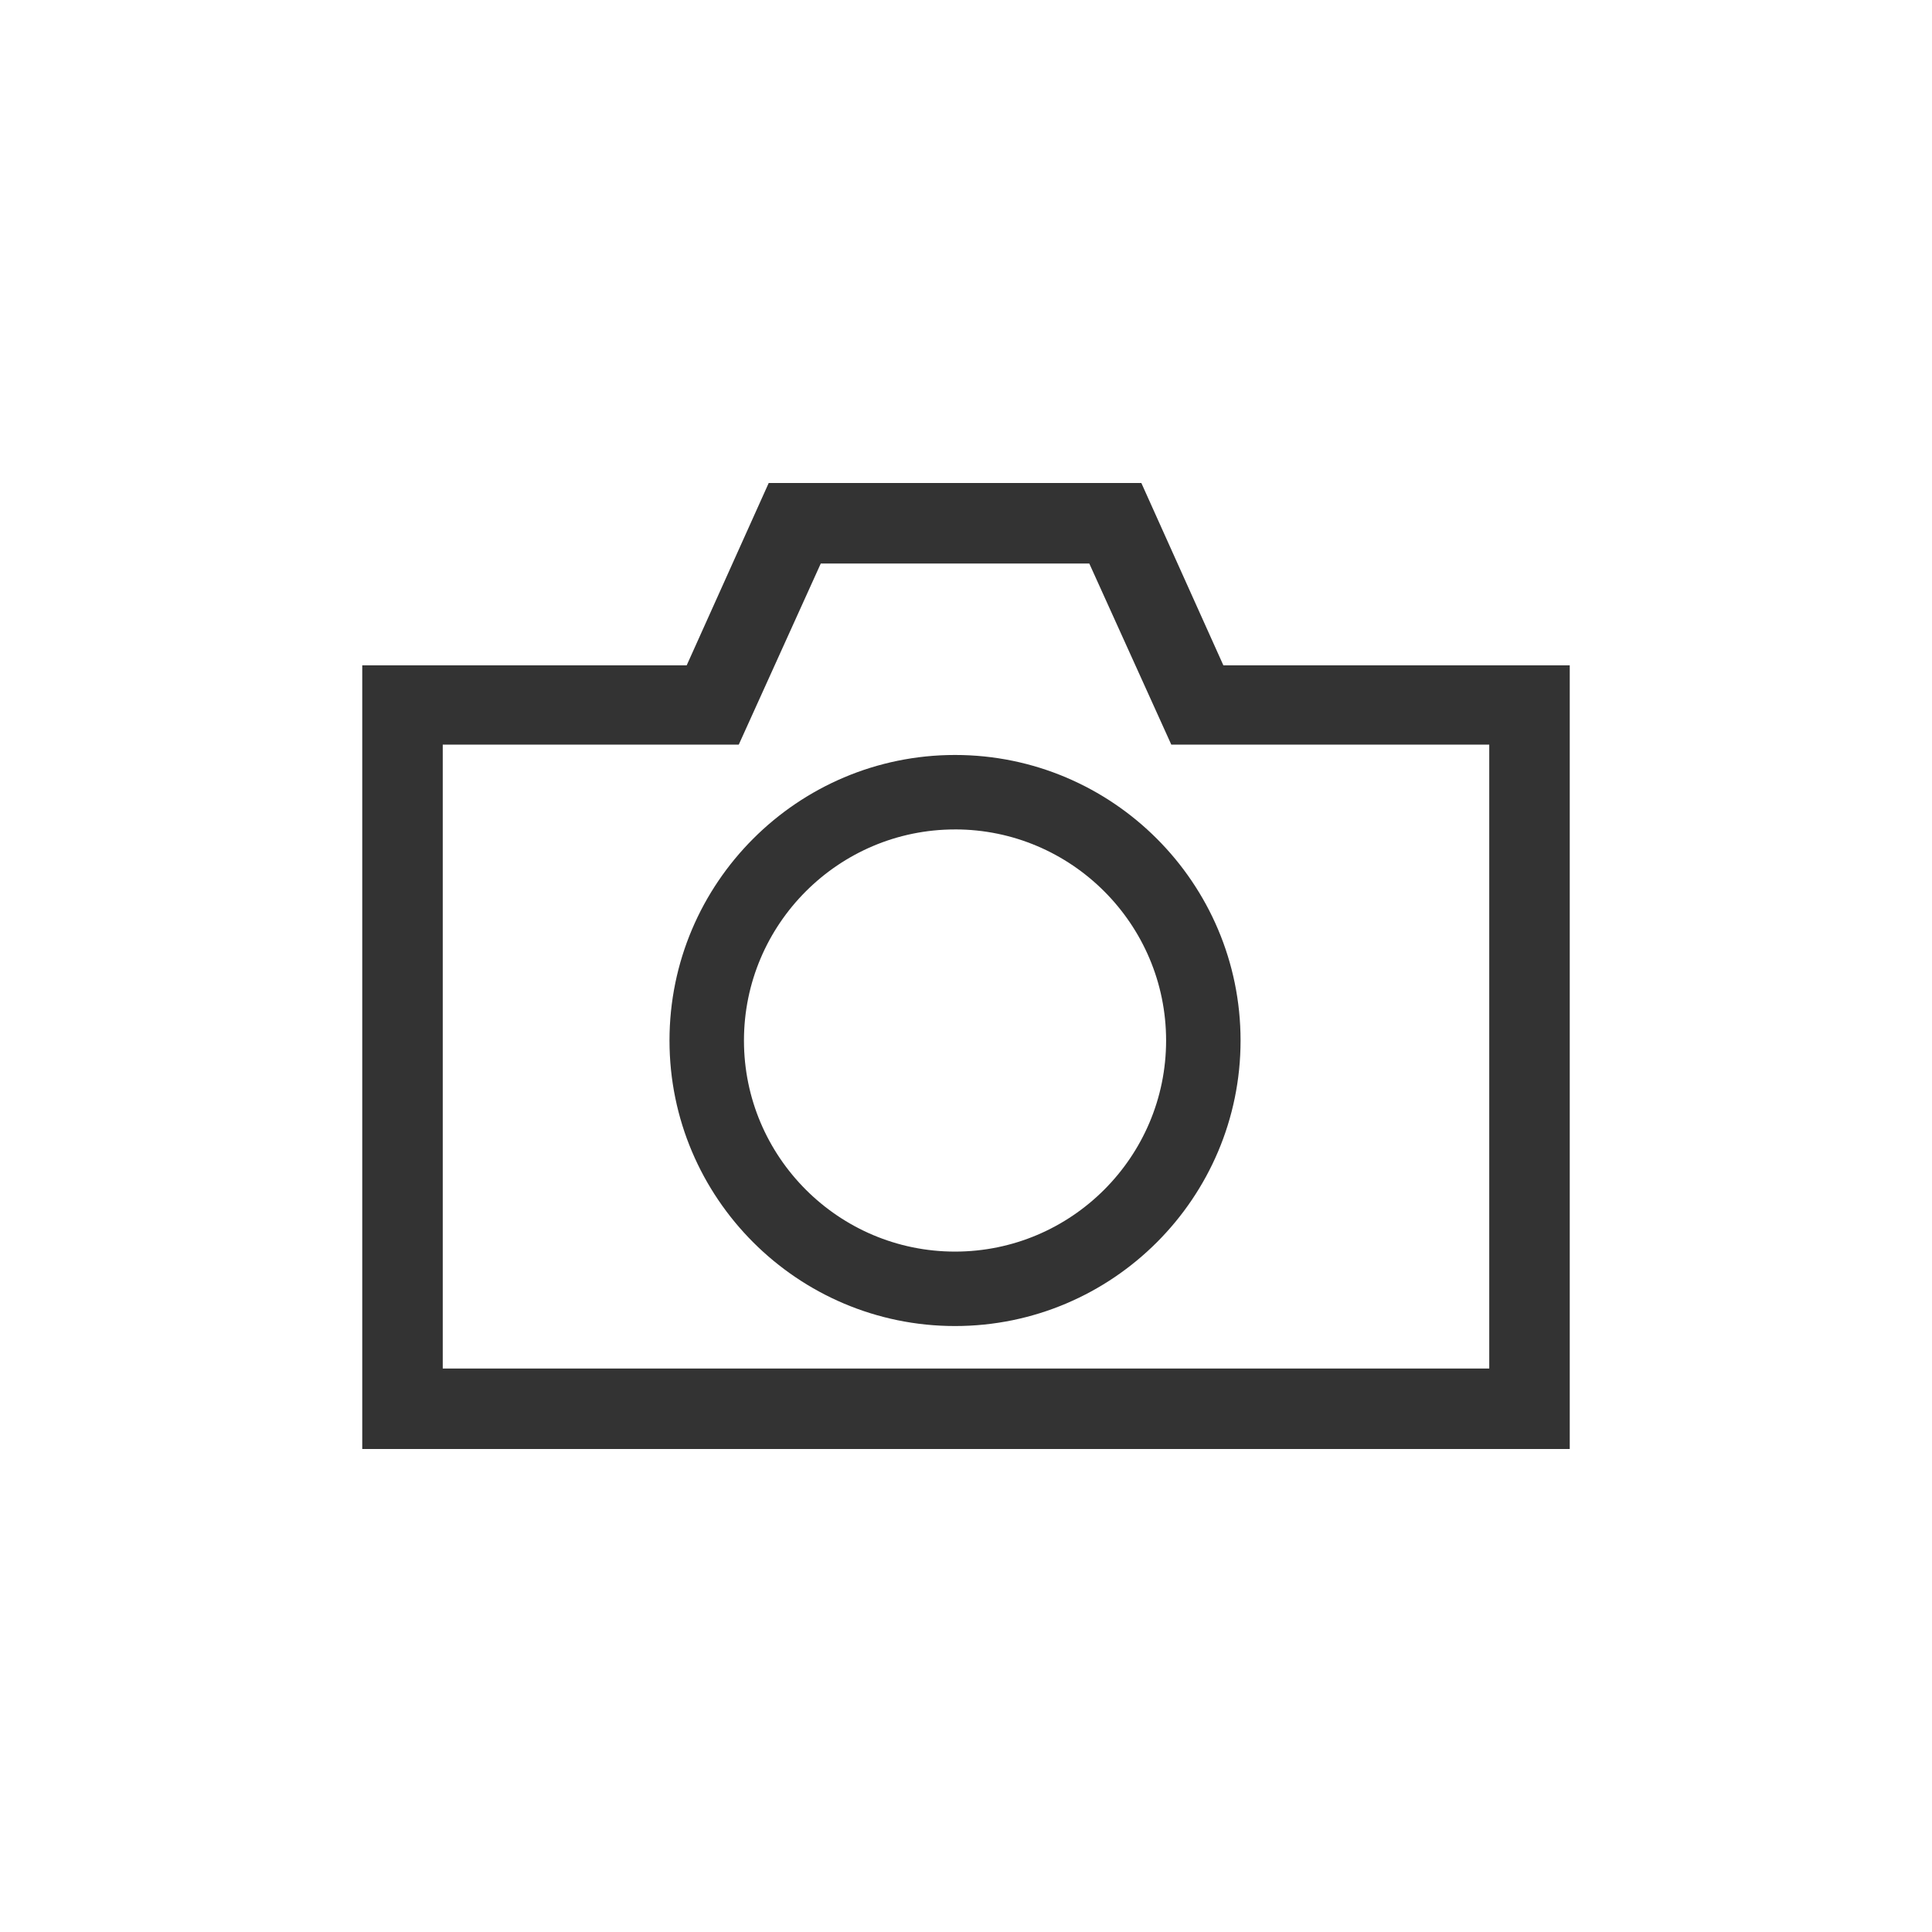 <?xml version="1.0" standalone="no"?><!DOCTYPE svg PUBLIC "-//W3C//DTD SVG 1.1//EN" "http://www.w3.org/Graphics/SVG/1.1/DTD/svg11.dtd"><svg class="icon" width="32px" height="32.00px" viewBox="0 0 1024 1024" version="1.1" xmlns="http://www.w3.org/2000/svg"><path fill="#333333" d="M604.939 256l43.467 96.629H832V768H192V352.629h171.968L407.435 256h197.504z m-27.595 42.667H435.029l-43.467 96H234.667v330.667h554.667V394.667H620.811l-43.467-96z m-71.147 101.483c83.445 0 151.328 67.893 151.328 151.36 0 83.435-67.883 151.317-151.339 151.317-83.456 0-151.339-67.883-151.339-151.328 0-83.456 67.883-151.349 151.339-151.349z m0 39.467c-61.696 0-111.883 50.197-111.883 111.893 0 61.675 50.187 111.861 111.872 111.861 61.685 0 111.872-50.187 111.872-111.872 0-61.685-50.187-111.893-111.872-111.893z"  /></svg>
